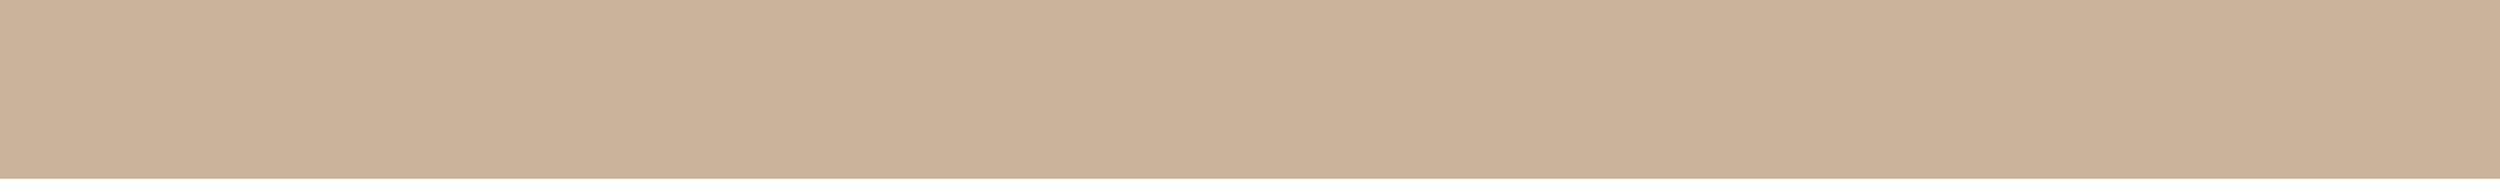 <svg width="1440" height="111" viewBox="0 0 1440 111" fill="none" xmlns="http://www.w3.org/2000/svg">
<g filter="url(#filter0_gn_75_82)">
<rect x="-20" y="-21" width="1492" height="124" fill="#CCB39E"/>
</g>
<defs>
<filter id="filter0_gn_75_82" x="-27.25" y="-28.25" width="1506.5" height="138.5" filterUnits="userSpaceOnUse" color-interpolation-filters="sRGB">
<feFlood flood-opacity="0" result="BackgroundImageFix"/>
<feBlend mode="normal" in="SourceGraphic" in2="BackgroundImageFix" result="shape"/>
<feTurbulence type="fractalNoise" baseFrequency="0.01 0.01" numOctaves="3" seed="4152" />
<feDisplacementMap in="shape" scale="14.5" xChannelSelector="R" yChannelSelector="G" result="displacedImage" width="100%" height="100%" />
<feMerge result="effect1_texture_75_82">
<feMergeNode in="displacedImage"/>
</feMerge>
<feTurbulence type="fractalNoise" baseFrequency="0.37 0.37" stitchTiles="stitch" numOctaves="3" result="noise" seed="7368" />
<feColorMatrix in="noise" type="luminanceToAlpha" result="alphaNoise" />
<feComponentTransfer in="alphaNoise" result="coloredNoise1">
<feFuncA type="discrete" tableValues="0 0 0 0 0 0 0 0 0 0 0 0 0 0 0 0 0 0 0 1 1 1 1 1 1 1 1 1 1 1 1 0 0 0 0 0 0 0 0 0 0 0 0 0 0 0 0 0 0 0 0 0 0 0 0 0 0 0 0 0 0 0 0 0 0 0 0 0 0 0 0 0 0 0 0 0 0 0 0 0 0 0 0 0 0 0 0 0 0 0 0 0 0 0 0 0 0 0 0 0 "/>
</feComponentTransfer>
<feComposite operator="in" in2="effect1_texture_75_82" in="coloredNoise1" result="noise1Clipped" />
<feFlood flood-color="#FEF0E5" result="color1Flood" />
<feComposite operator="in" in2="noise1Clipped" in="color1Flood" result="color1" />
<feMerge result="effect2_noise_75_82">
<feMergeNode in="effect1_texture_75_82" />
<feMergeNode in="color1" />
</feMerge>
</filter>
</defs>
</svg>

